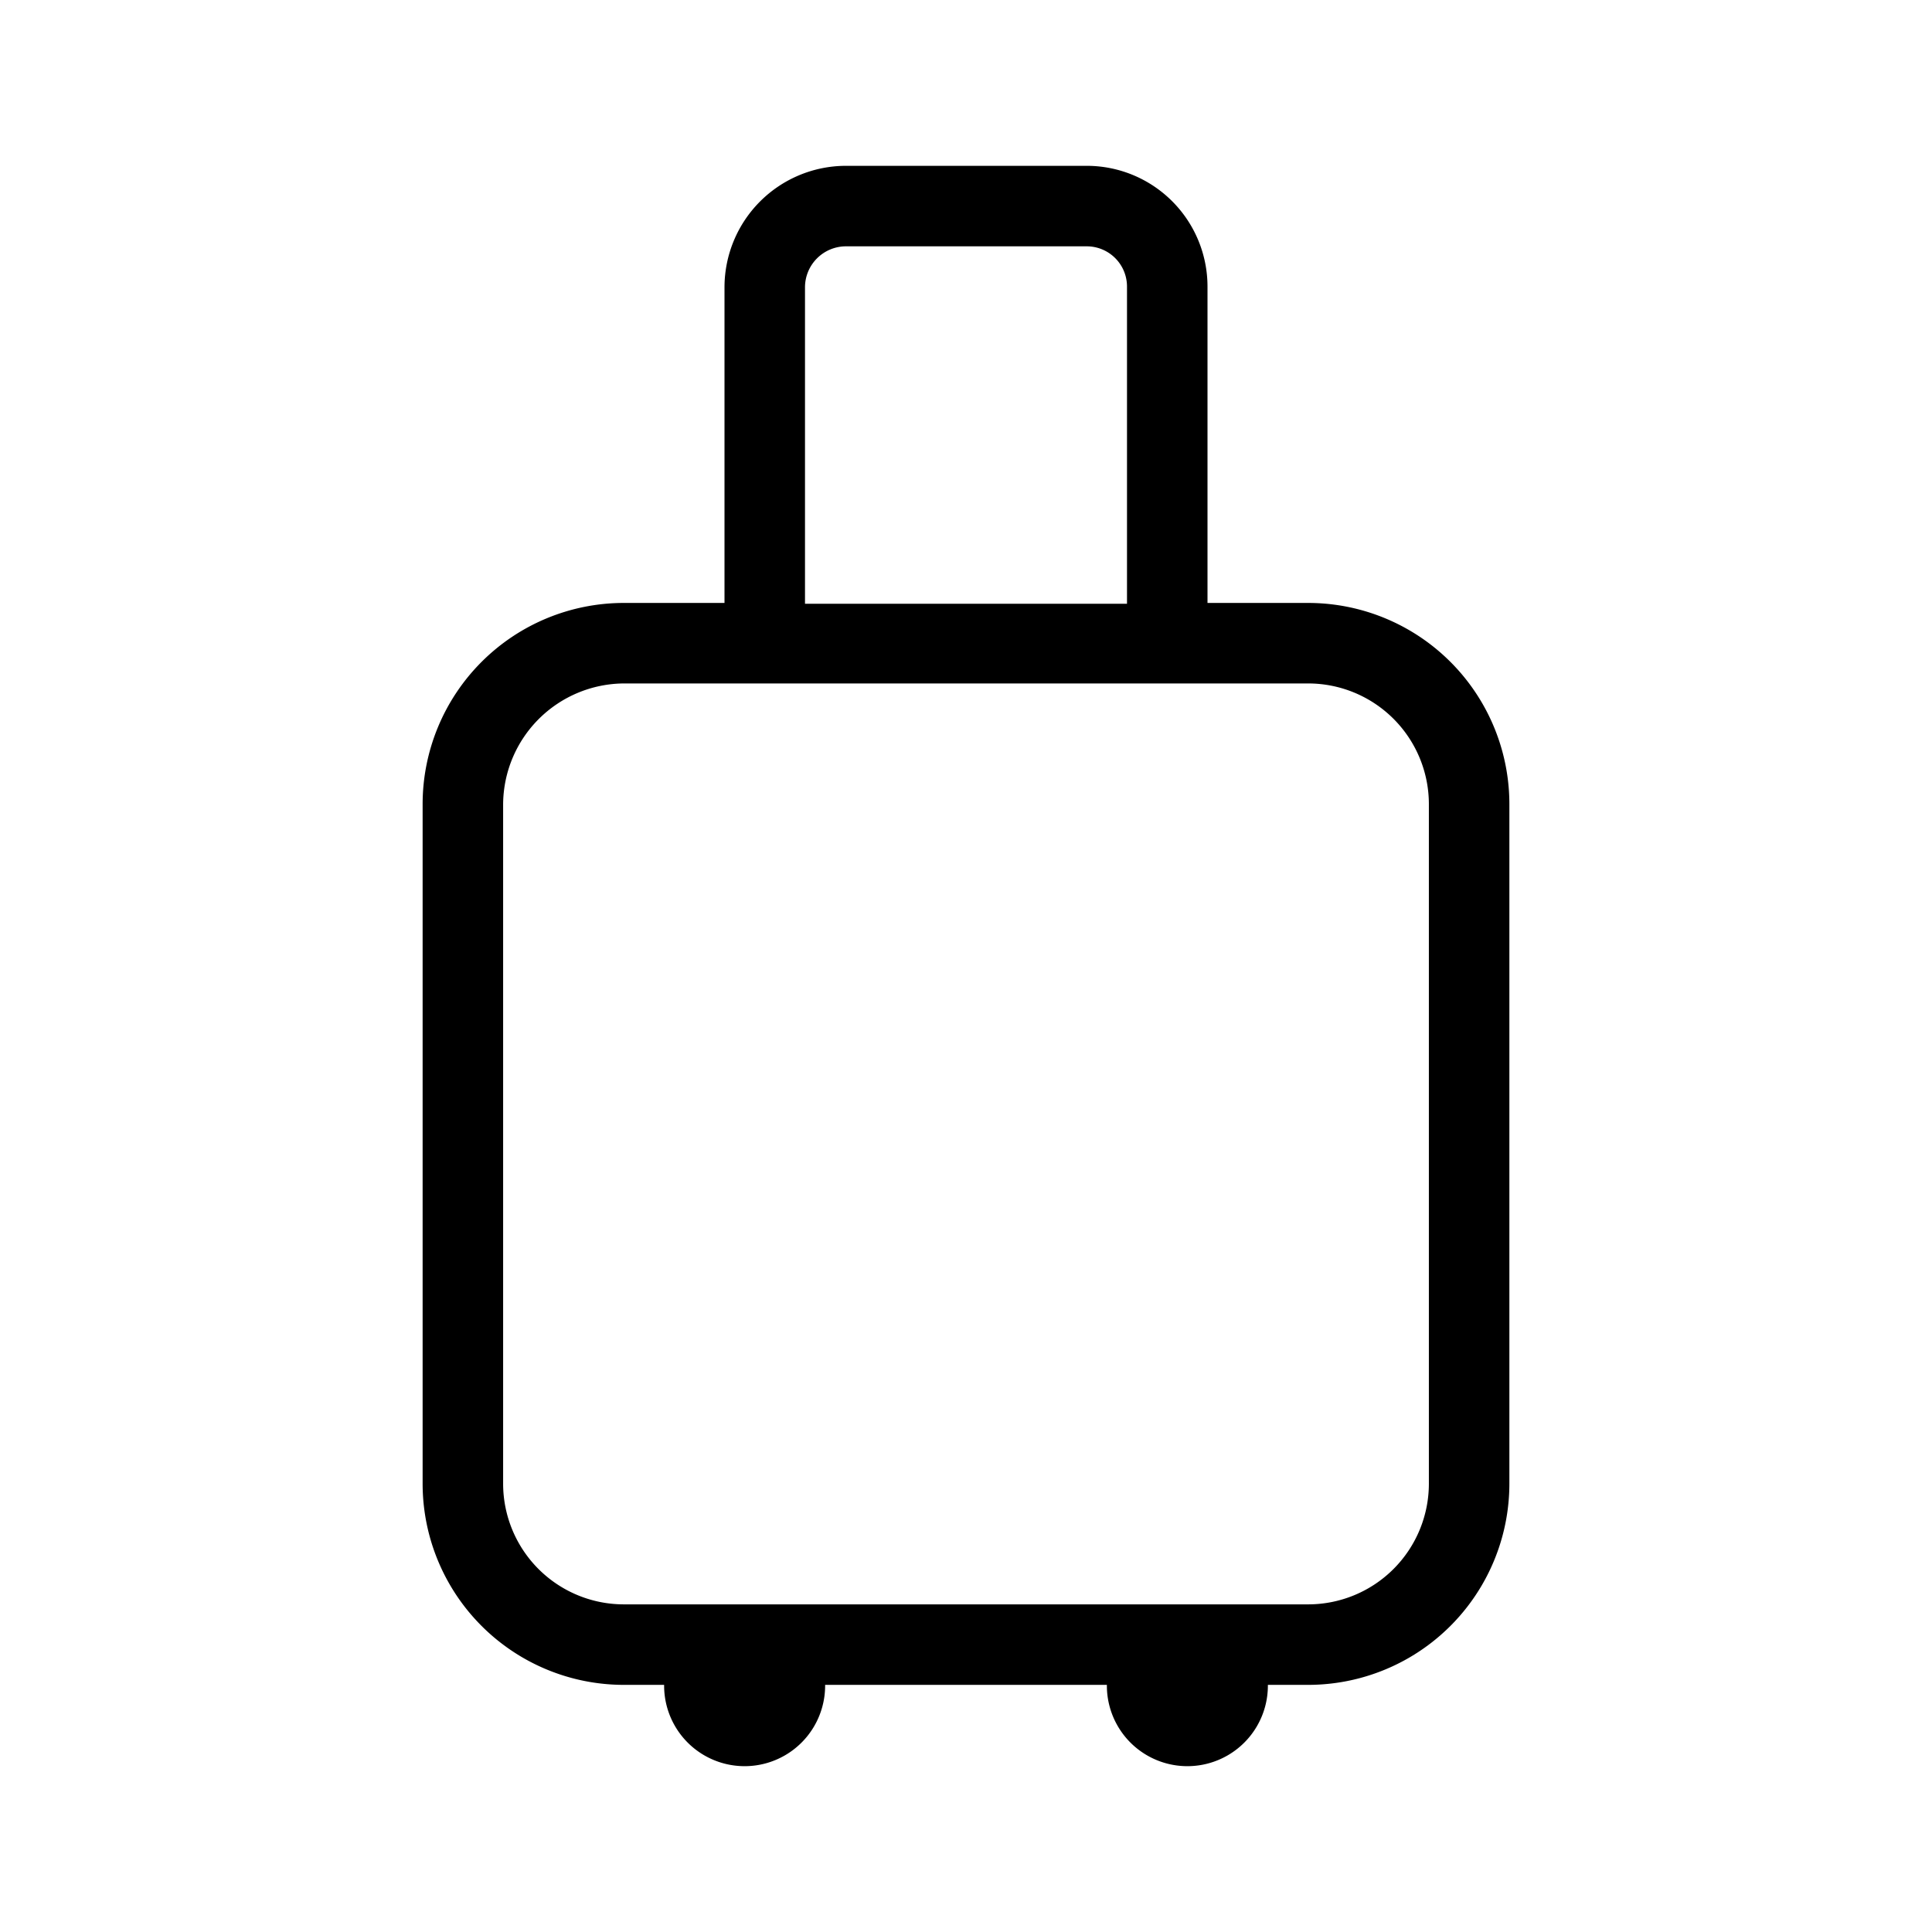 <svg xmlns="http://www.w3.org/2000/svg" width="1em" height="1em" viewBox="0 0 24 24"><path fill="currentColor" d="M16.25 7.49H15V3.56a1.5 1.5 0 0 0-1.5-1.5h-3A1.51 1.51 0 0 0 9 3.56v3.93H7.75a2.5 2.5 0 0 0-2.5 2.5v8.44a2.5 2.5 0 0 0 2.5 2.5h.5v.01a1 1 0 0 0 2 0v-.01h3.5v.01a1 1 0 0 0 2 0v-.01h.5a2.5 2.5 0 0 0 2.5-2.5V9.99a2.5 2.5 0 0 0-2.5-2.5M10 3.56a.51.51 0 0 1 .5-.5h3a.5.5 0 0 1 .5.5V7.5h-4Zm7.75 14.87a1.5 1.5 0 0 1-1.5 1.5h-8.5a1.5 1.5 0 0 1-1.5-1.5V9.99a1.51 1.51 0 0 1 1.5-1.5h8.5a1.5 1.5 0 0 1 1.5 1.5Z"/></svg>